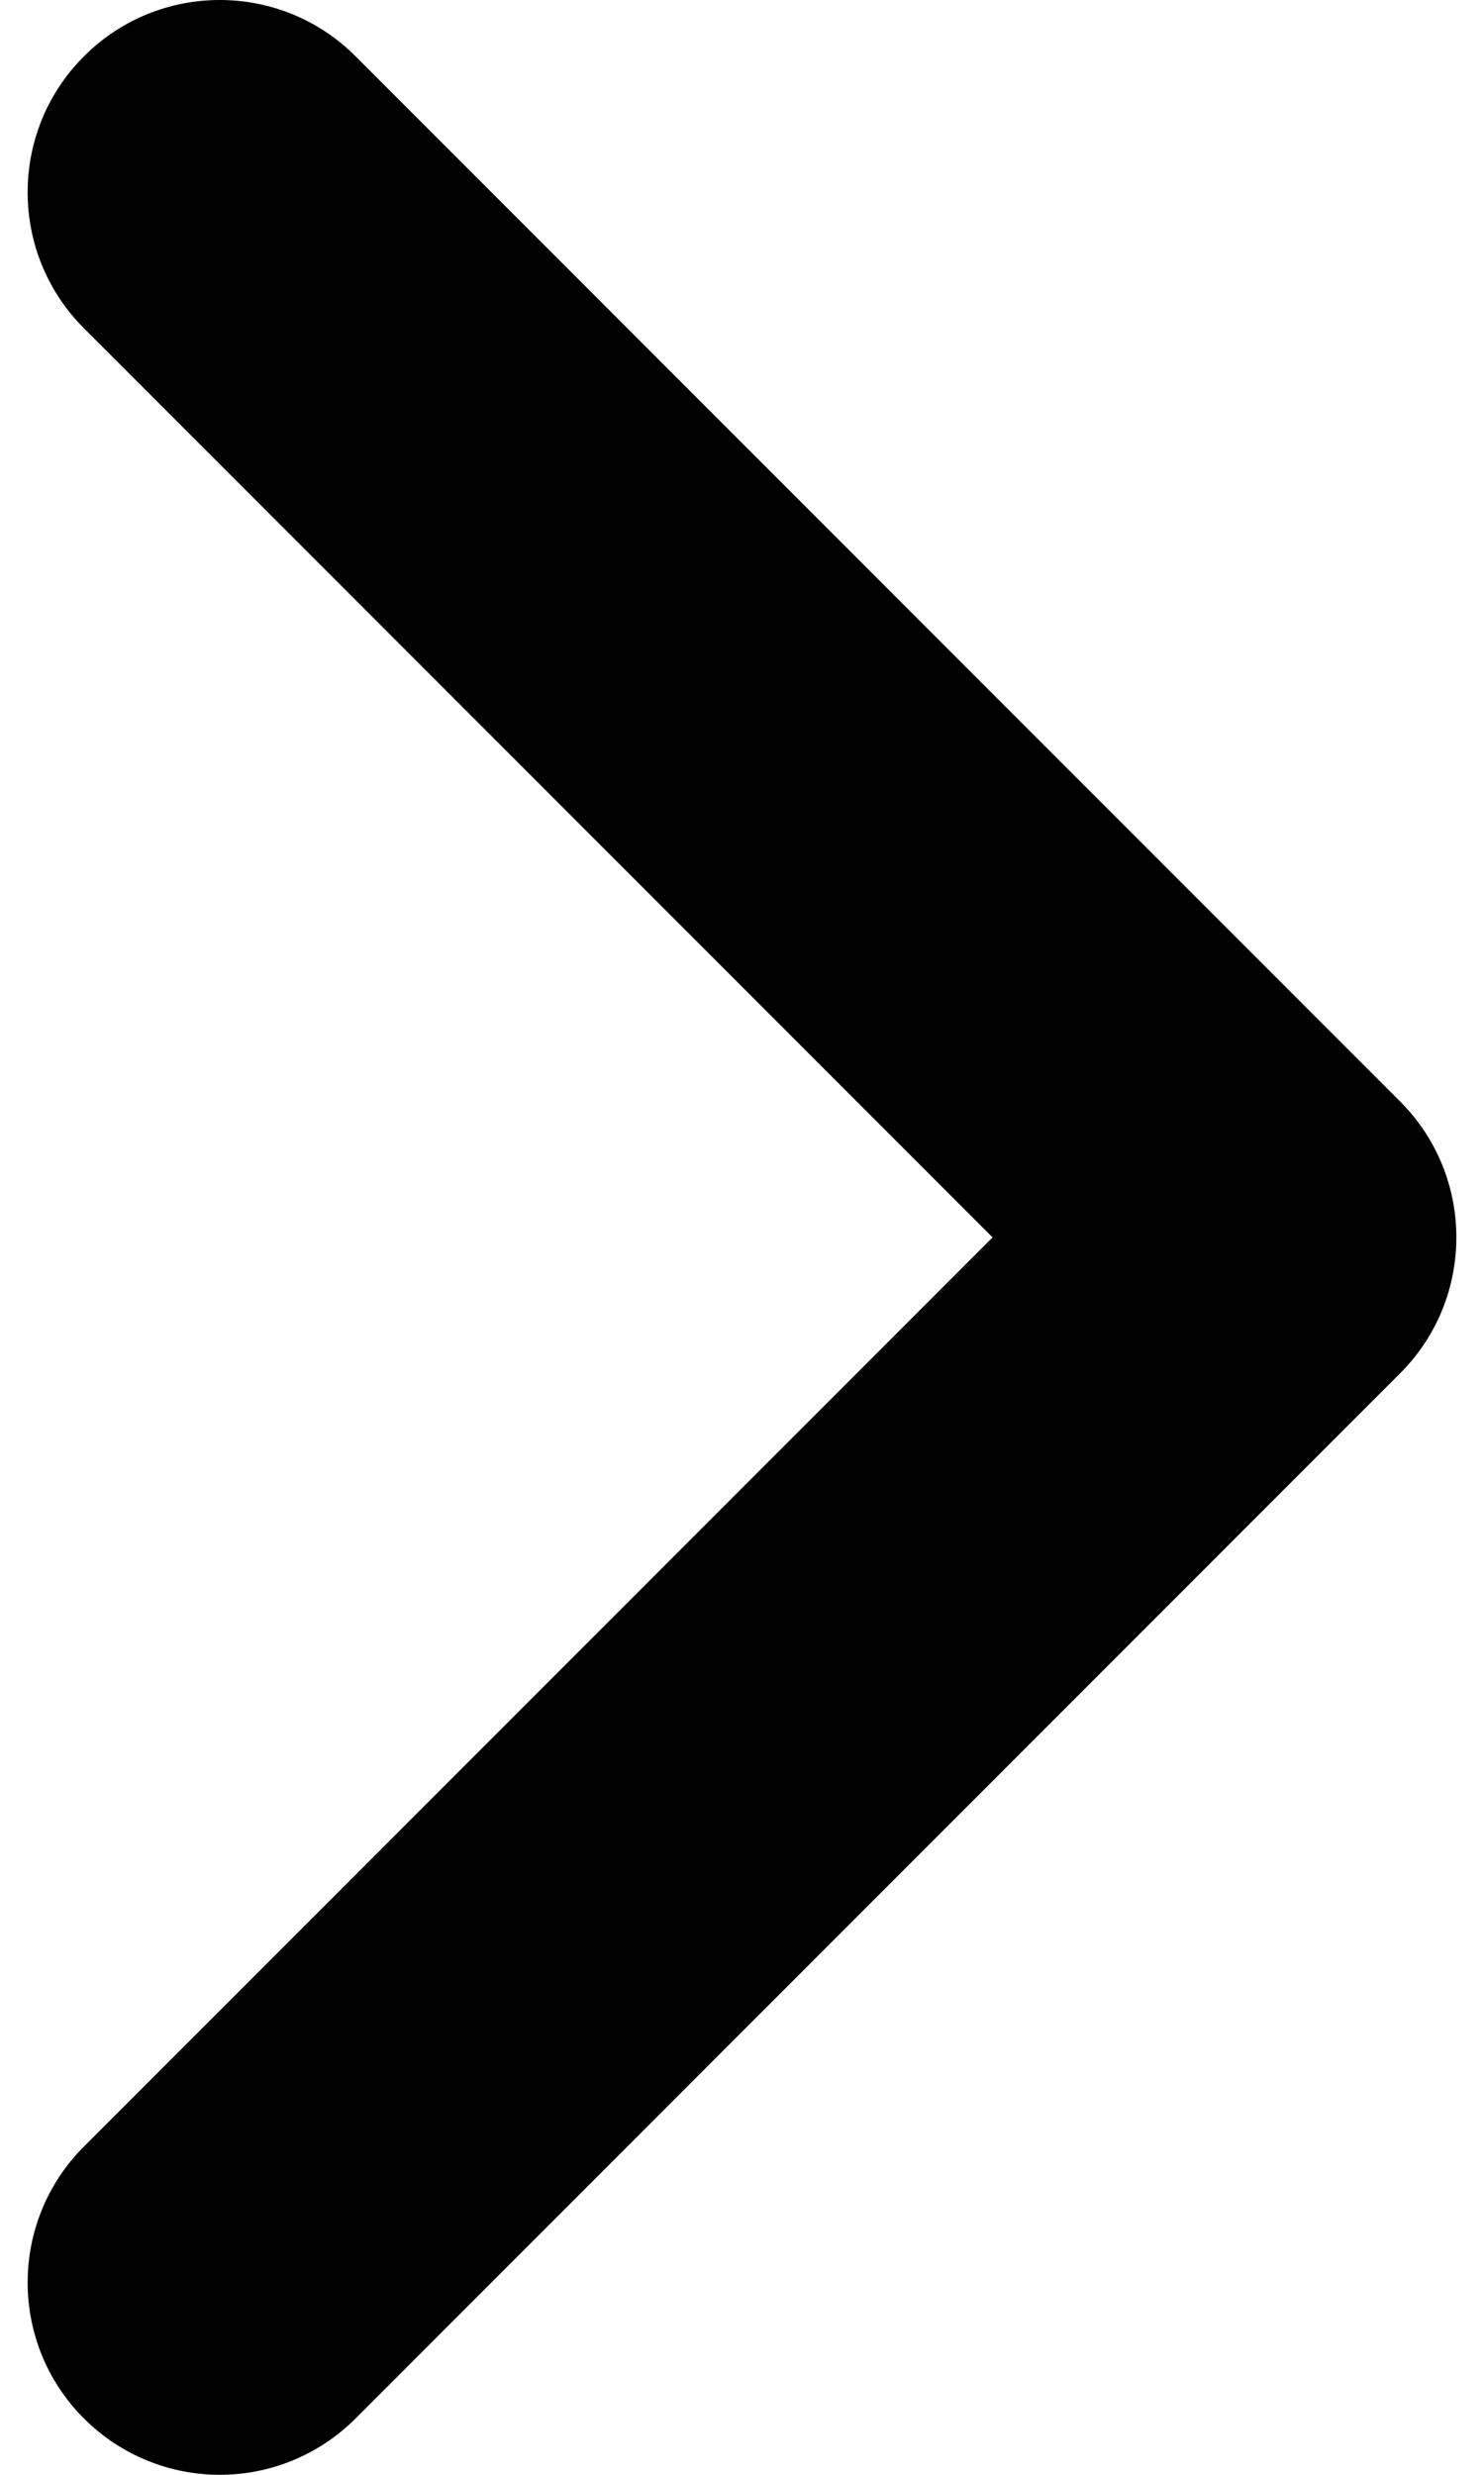 <svg viewBox="0 0 6 10" fill="currentColor" xmlns="http://www.w3.org/2000/svg"><path d="M0.889 10C0.69 10 0.491 9.924 0.339 9.772C0.036 9.469 0.036 8.977 0.339 8.674L4.013 5L0.339 1.326C0.036 1.023 0.036 0.531 0.339 0.228C0.642 -0.076 1.135 -0.076 1.438 0.228L5.661 4.451C5.964 4.754 5.964 5.246 5.661 5.549L1.438 9.772C1.286 9.924 1.087 10 0.889 10V10Z" /></svg>
